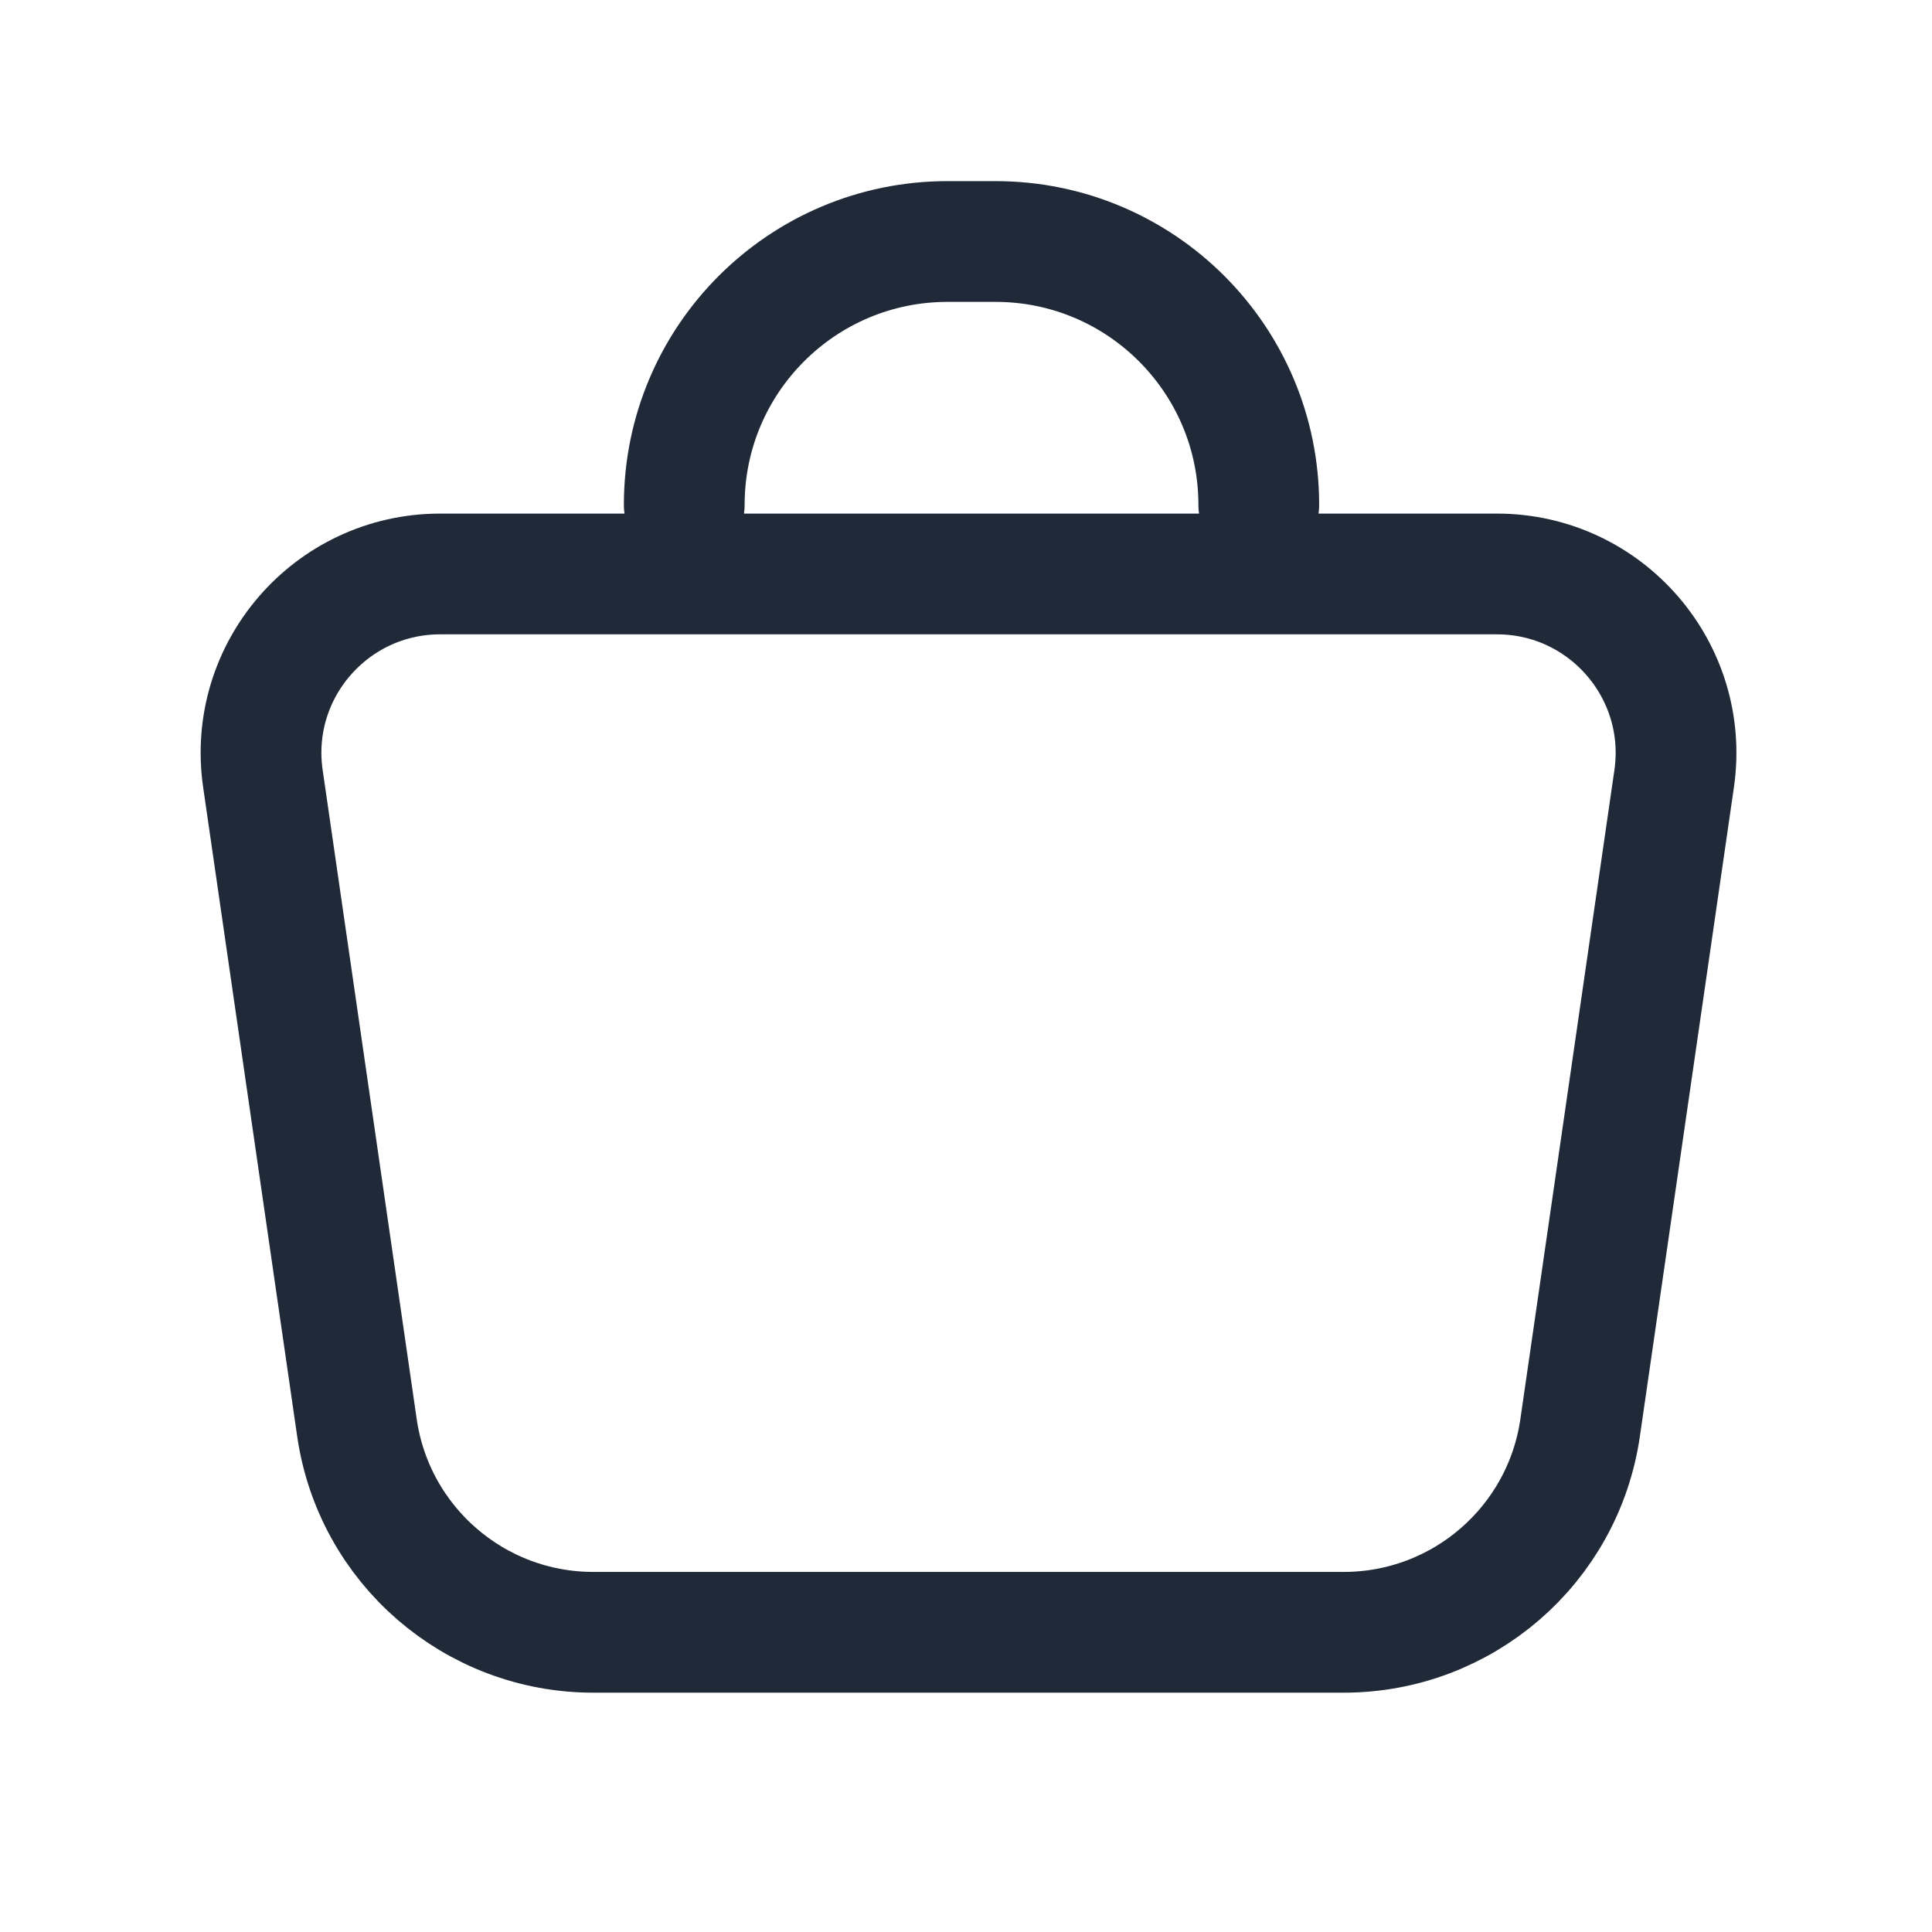 <svg width="24" height="24" viewBox="0 0 24 24" fill="none" xmlns="http://www.w3.org/2000/svg">
<path d="M5.467 7.13H18.596C19.951 7.131 20.991 8.332 20.797 9.673L19.629 17.735C19.418 19.194 18.167 20.277 16.692 20.277H7.37C5.895 20.277 4.645 19.194 4.434 17.735L3.266 9.673C3.071 8.332 4.112 7.131 5.467 7.13Z" stroke="#1F2937" stroke-width="1.5"/>
<path d="M8.5 6.271V6.271C8.5 4.465 9.965 3 11.771 3H12.366C14.173 3 15.637 4.465 15.637 6.271V6.271" stroke="#1F2937" stroke-width="1.5" stroke-linecap="round" stroke-linejoin="round"/>
</svg>
